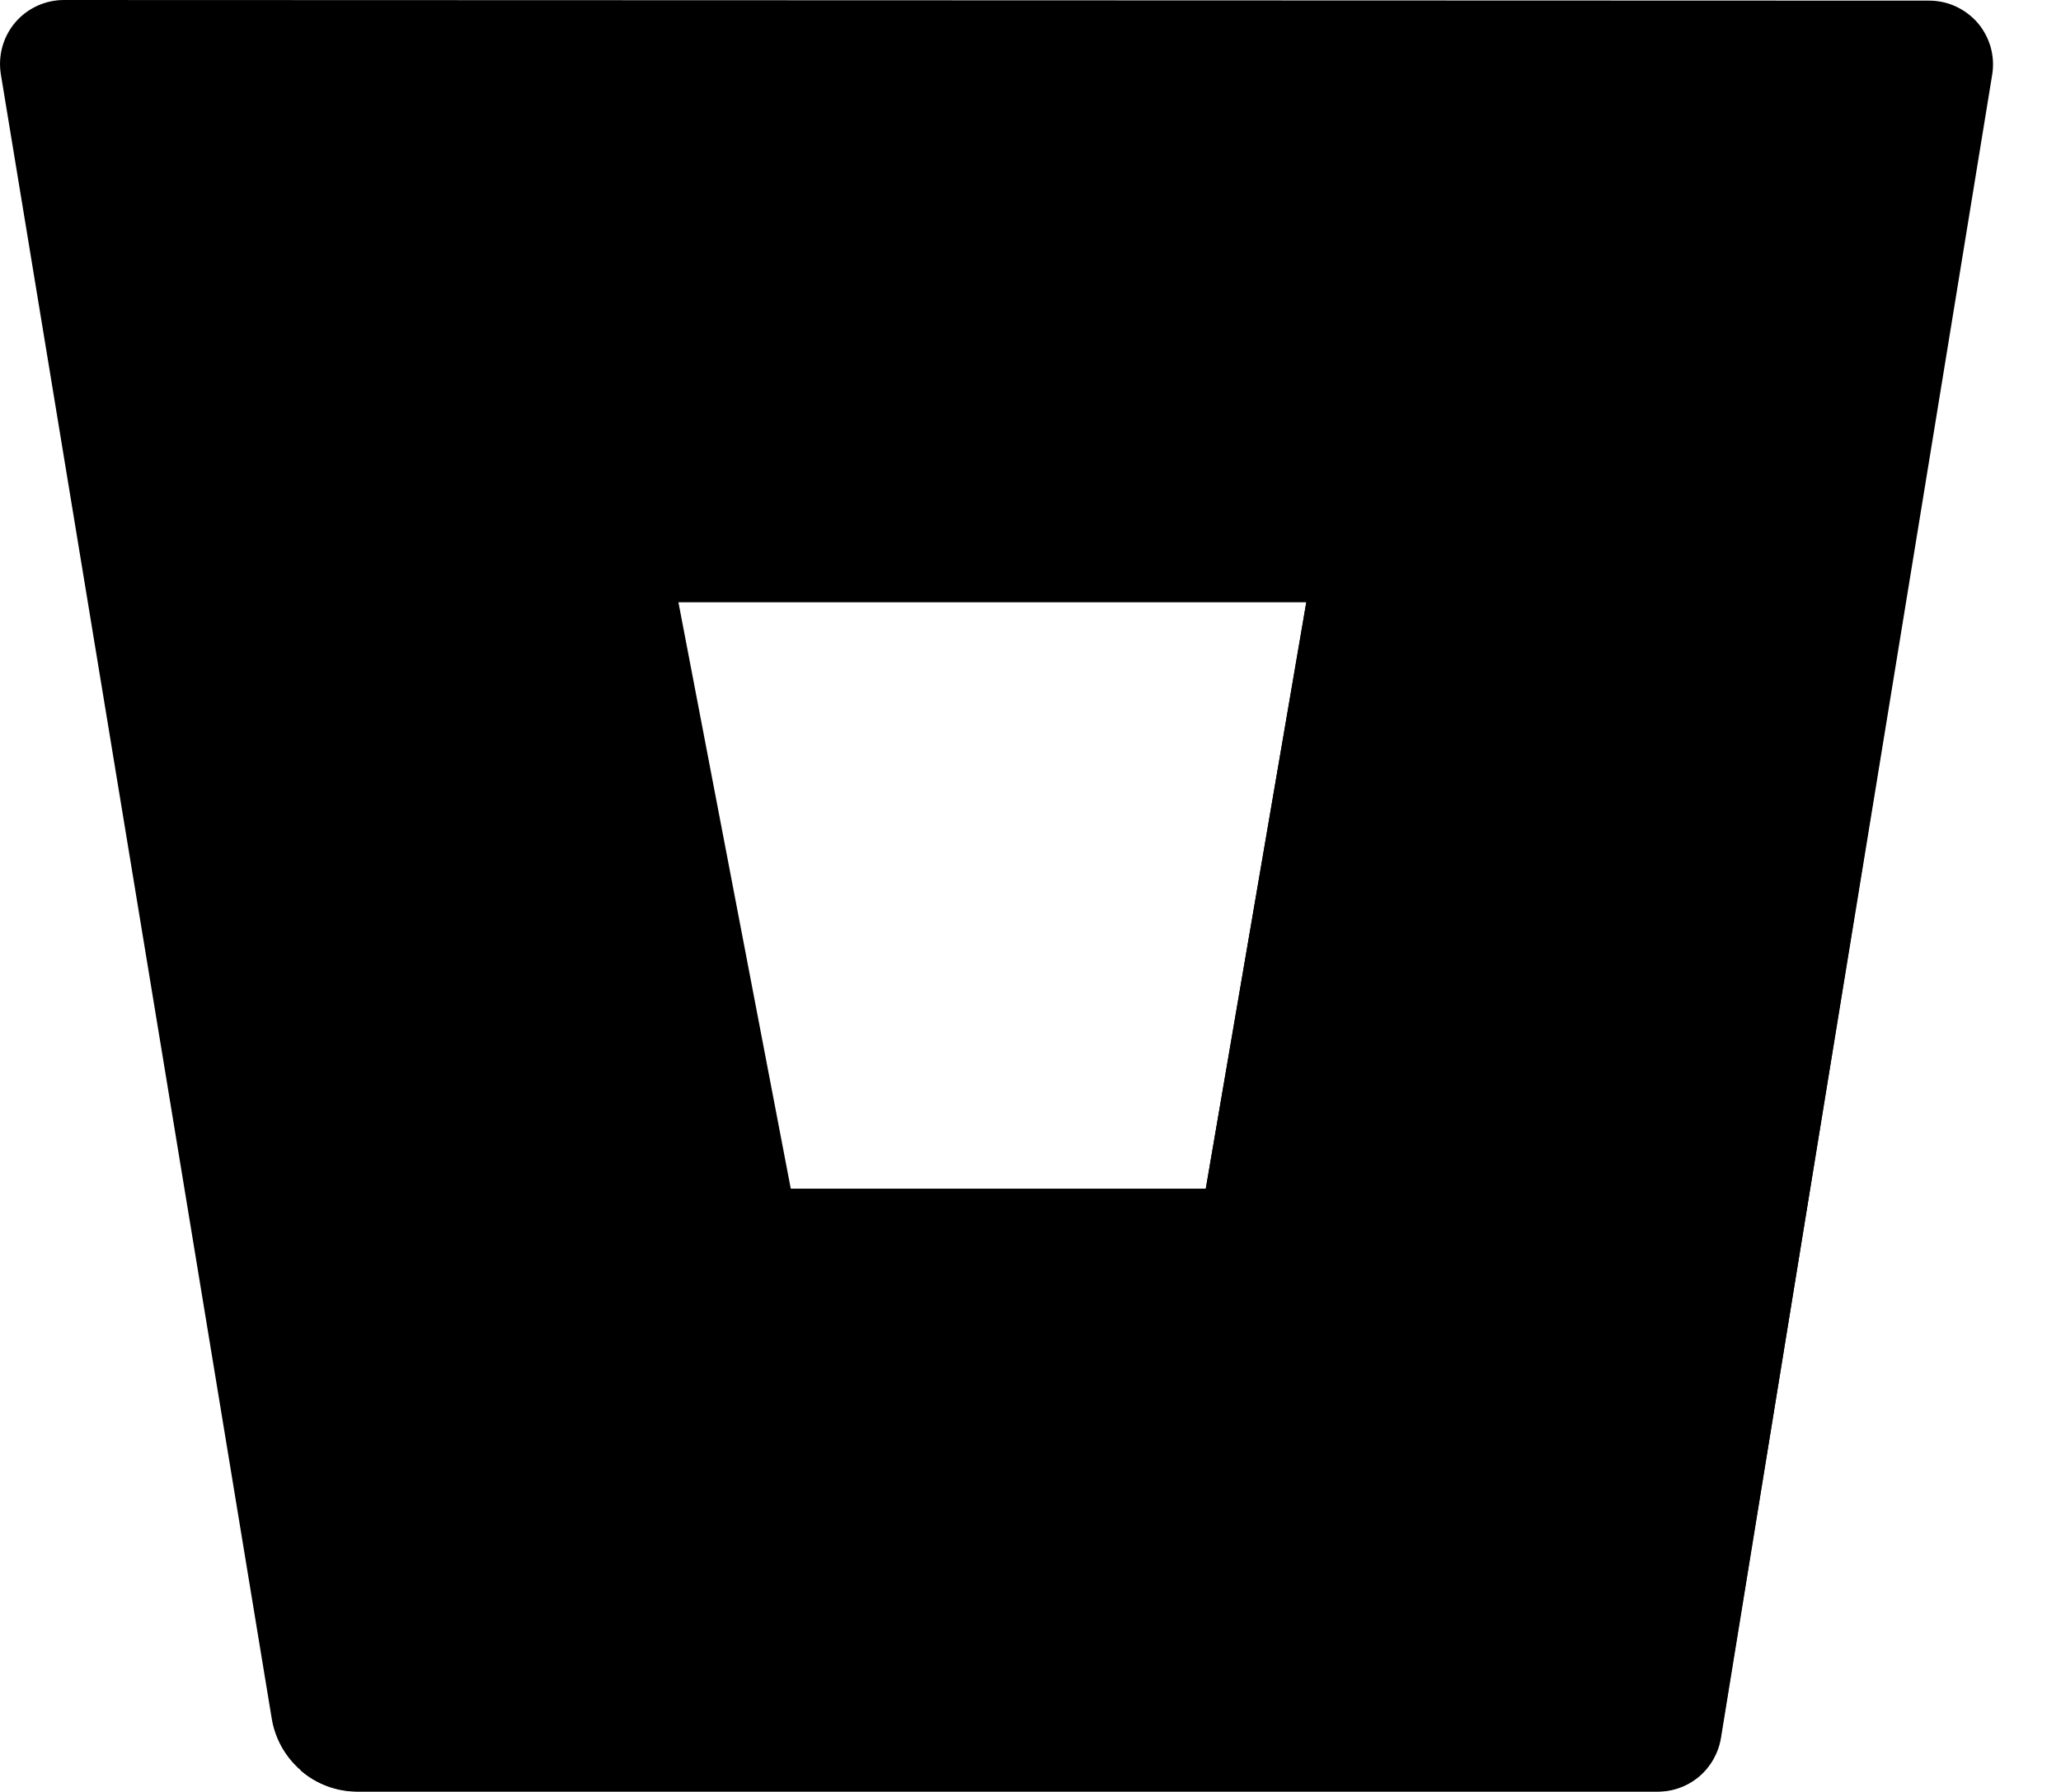 <svg width="23" height="20" viewBox="0 0 23 20" fill="none" xmlns="http://www.w3.org/2000/svg">
<g clip-path="url(#clip0_2033_451)">
<path d="M0.722 5.92509e-05C0.618 -0.001 0.515 0.02 0.42 0.063C0.325 0.106 0.241 0.168 0.173 0.247C0.105 0.326 0.055 0.419 0.027 0.519C-0.001 0.619 -0.007 0.724 0.009 0.826L3.033 19.185C3.071 19.41 3.187 19.614 3.36 19.762C3.533 19.91 3.753 19.992 3.981 19.993H18.489C18.66 19.996 18.825 19.936 18.956 19.827C19.087 19.717 19.174 19.564 19.201 19.395L22.232 0.834C22.249 0.731 22.243 0.626 22.215 0.526C22.186 0.426 22.137 0.333 22.069 0.254C22.001 0.176 21.916 0.113 21.822 0.07C21.727 0.027 21.624 0.006 21.52 0.007L0.722 5.92509e-05ZM13.456 13.268H8.825L7.571 6.722H14.578L13.456 13.268Z" fill="#2684FF" style="fill:#2684FF;fill:color(display-p3 0.149 0.518 1);fill-opacity:1;"/>
<path d="M21.264 6.721H14.578L13.456 13.268H8.825L3.357 19.762C3.531 19.912 3.752 19.995 3.981 19.997H18.492C18.663 19.999 18.829 19.94 18.96 19.83C19.09 19.72 19.177 19.567 19.205 19.399L21.264 6.721Z" fill="url(#paint0_linear_2033_451)" style=""/>
</g>
<defs>
<linearGradient id="paint0_linear_2033_451" x1="22.809" y1="8.552" x2="11.76" y2="17.18" gradientUnits="userSpaceOnUse">
<stop offset="0.18" stop-color="#0052CC" style="stop-color:#0052CC;stop-color:color(display-p3 0 0.322 0.8);stop-opacity:1;"/>
<stop offset="1" stop-color="#2684FF" style="stop-color:#2684FF;stop-color:color(display-p3 0.149 0.518 1);stop-opacity:1;"/>
</linearGradient>
<clipPath id="clip0_2033_451">
<rect width="22.242" height="19.997" fill="white" style="fill:white;fill-opacity:1;"/>
</clipPath>
</defs>
</svg>
